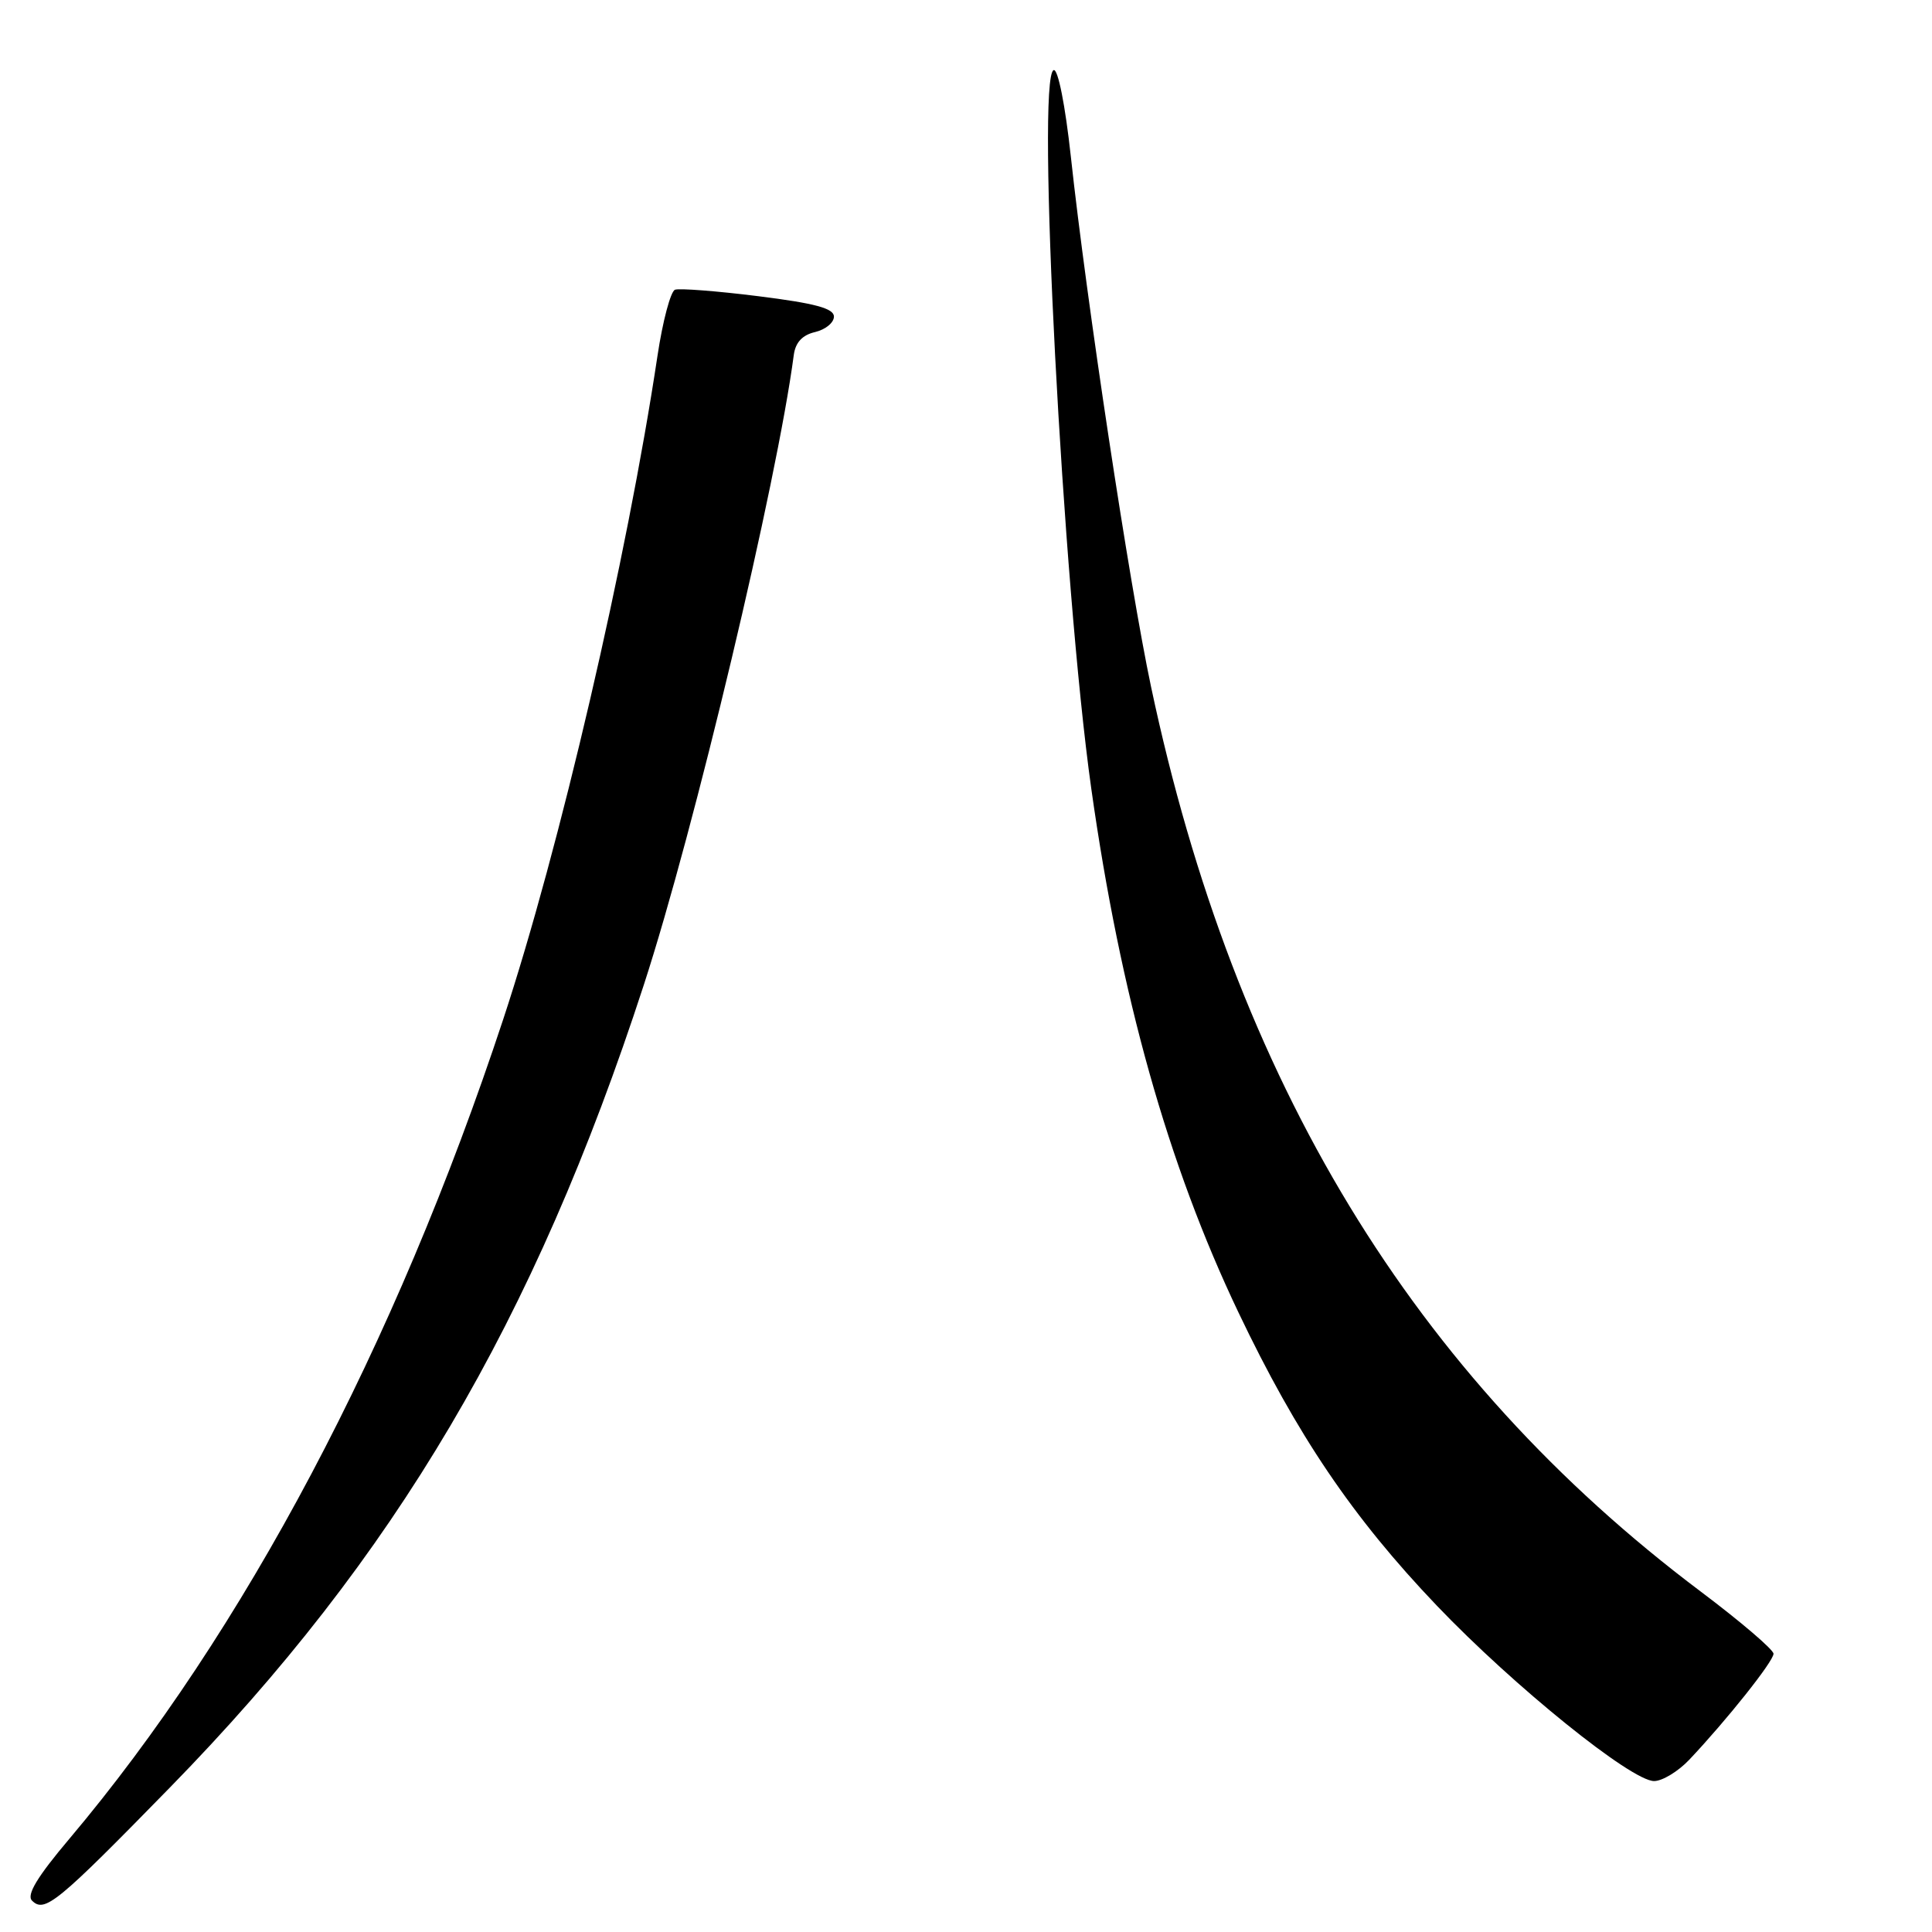 <?xml version="1.0" encoding="UTF-8" standalone="no"?>
<!DOCTYPE svg PUBLIC "-//W3C//DTD SVG 1.1//EN" "http://www.w3.org/Graphics/SVG/1.1/DTD/svg11.dtd" >
<svg xmlns="http://www.w3.org/2000/svg" xmlns:xlink="http://www.w3.org/1999/xlink" version="1.1" viewBox="0 0 256 256">
 <g >
 <path fill="currentColor"
d=" M 22.52 236.85 C 52.37 206.30 70.79 175.10 85.31 130.50 C 92.01 109.91 102.94 64.01 105.18 47.04 C 105.40 45.38 106.31 44.39 108.00 44.00 C 109.38 43.67 110.50 42.76 110.50 41.95 C 110.50 40.86 108.01 40.19 100.50 39.25 C 95.00 38.56 90.02 38.18 89.44 38.39 C 88.86 38.61 87.81 42.55 87.12 47.15 C 83.07 74.10 74.15 112.45 66.67 135.09 C 52.37 178.38 32.35 216.19 9.20 243.64 C 4.93 248.69 3.49 251.09 4.24 251.84 C 5.91 253.51 7.53 252.19 22.52 236.85 Z  M 223.83 233.18 C 228.82 227.90 235.00 220.13 235.00 219.13 C 235.00 218.59 230.65 214.87 225.33 210.87 C 187.29 182.28 163.60 143.28 152.52 91.00 C 149.67 77.55 143.96 39.86 141.89 20.73 C 141.15 13.94 140.19 9.10 139.62 9.29 C 137.27 10.08 140.81 77.58 144.60 104.50 C 148.47 131.92 154.74 154.27 164.09 173.88 C 171.84 190.14 179.23 201.07 190.38 212.75 C 200.57 223.42 216.15 236.00 219.18 236.00 C 220.26 236.00 222.36 234.73 223.83 233.18 Z "/>
</g>
</svg>